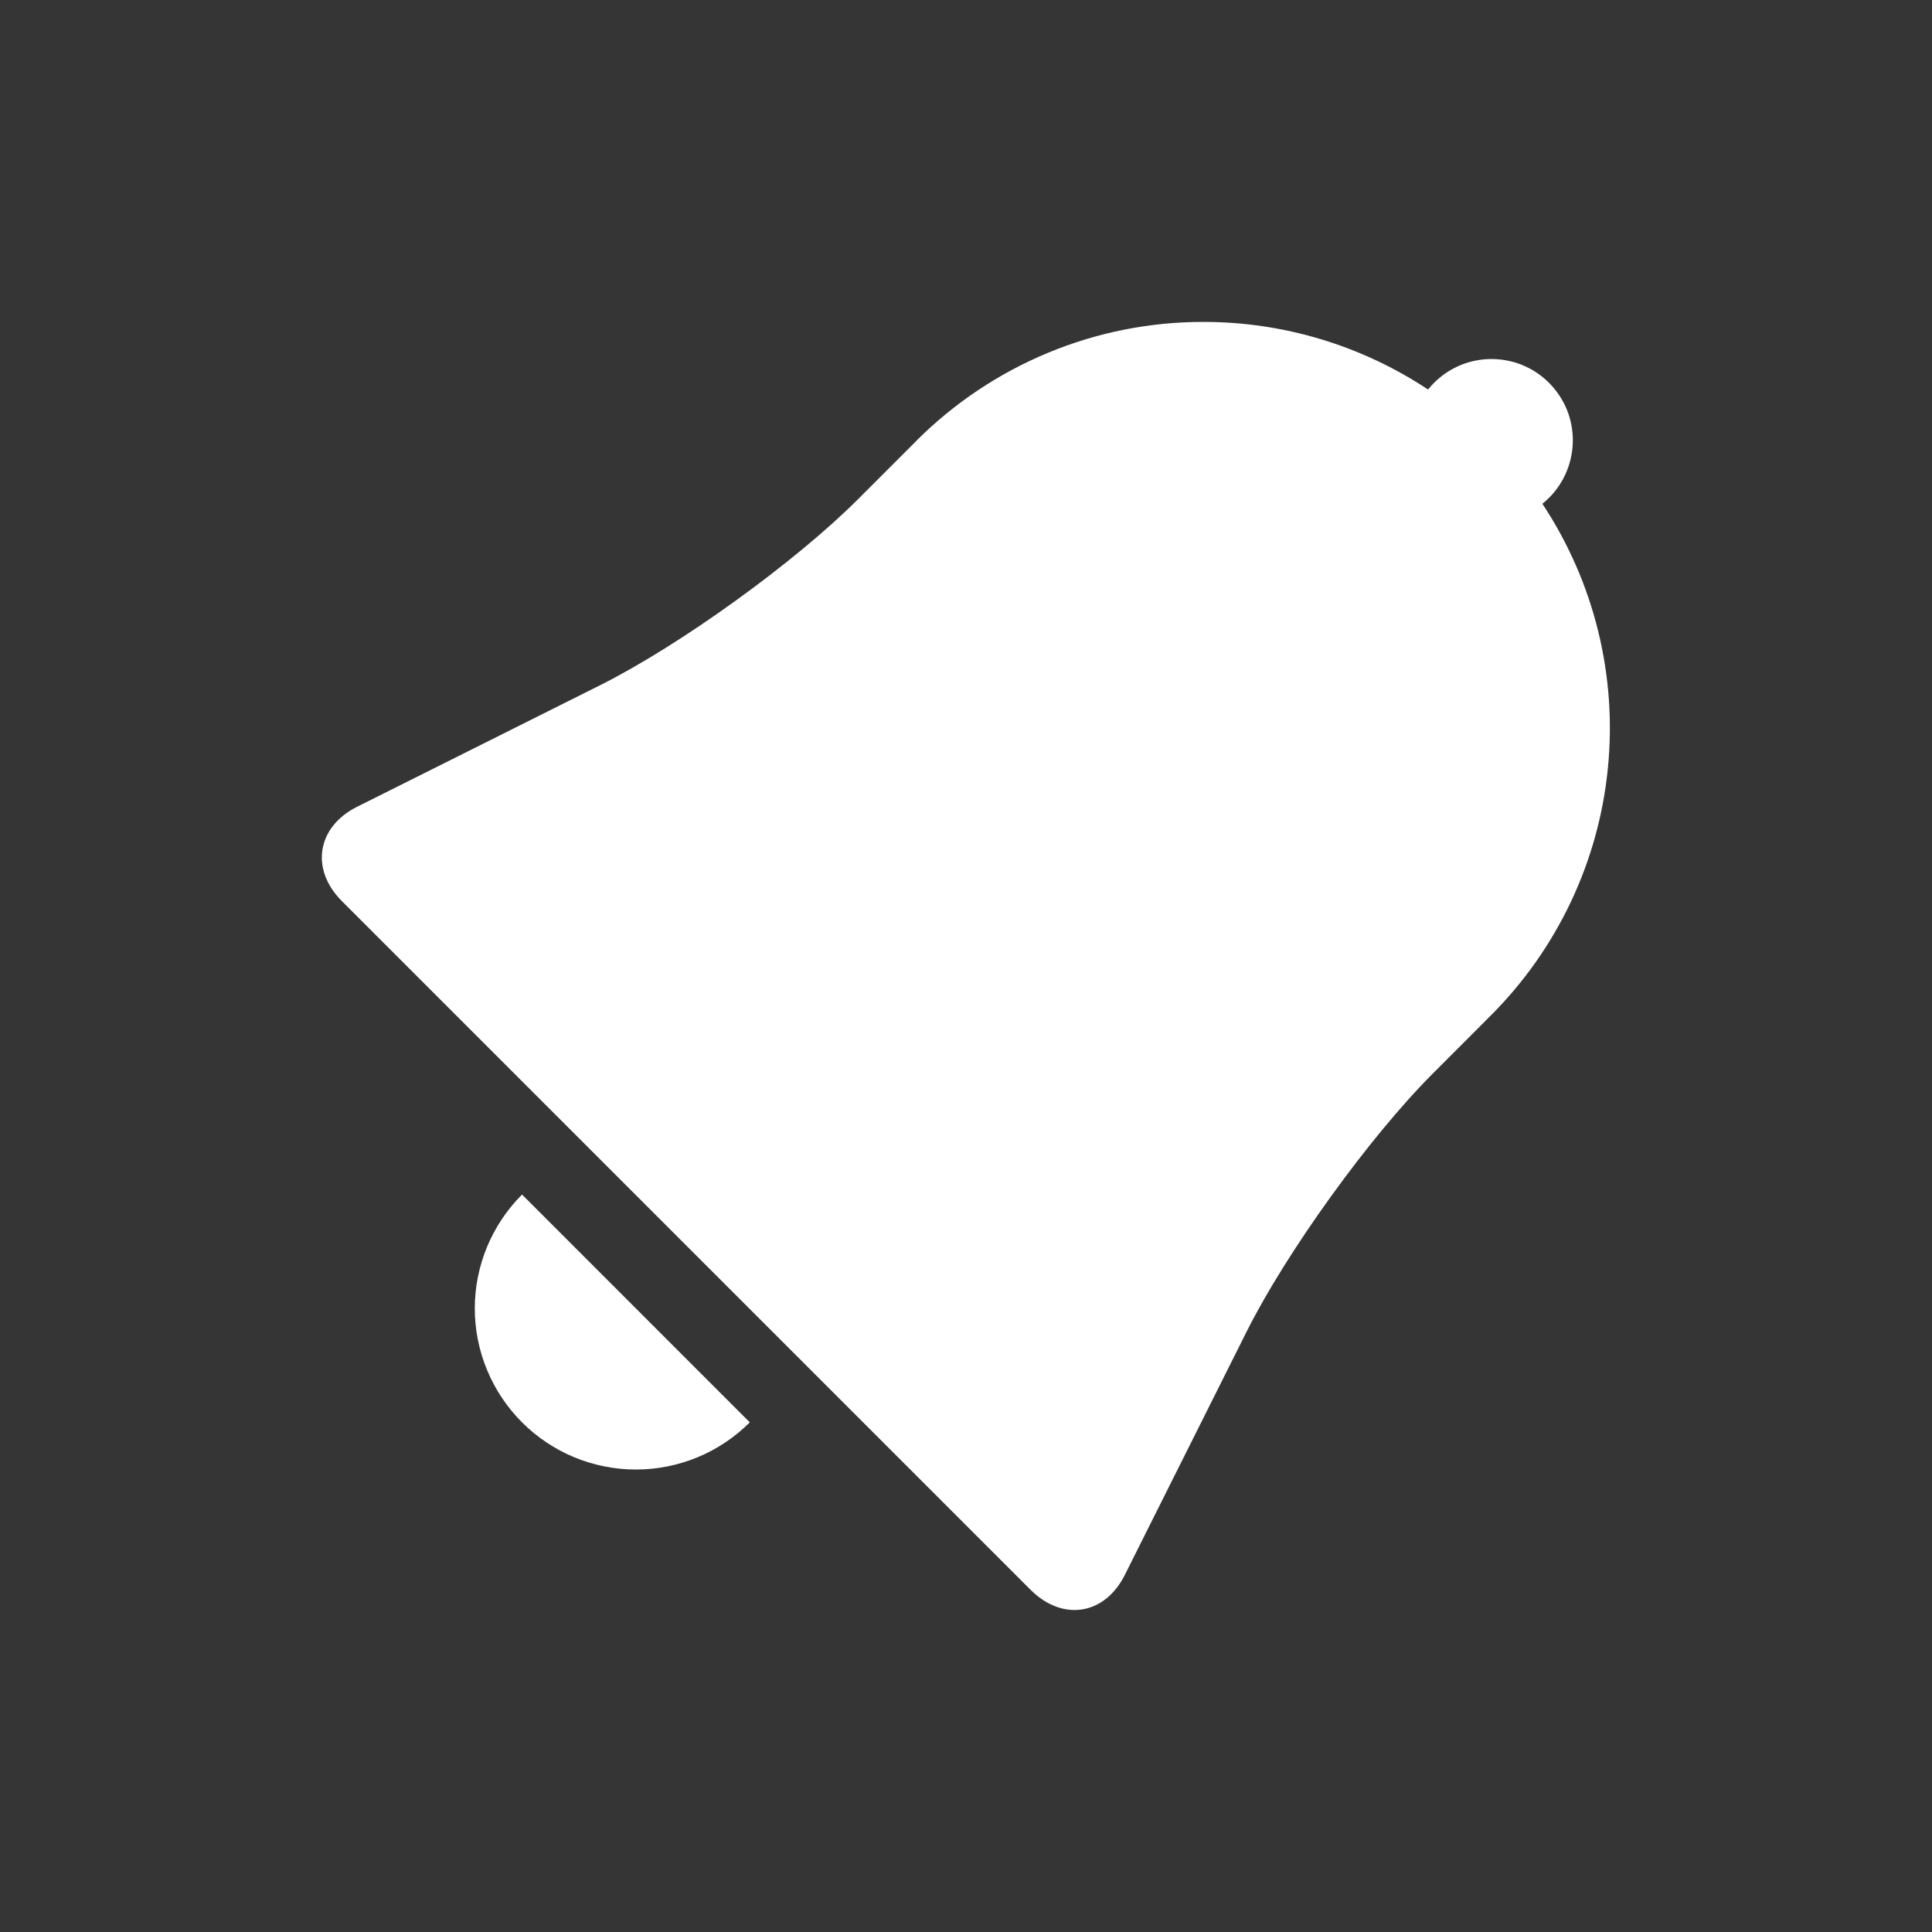 <svg width="24" height="24" viewBox="0 0 24 24" fill="none" xmlns="http://www.w3.org/2000/svg">
<rect x="0" y="0" width="24" height="24" fill="#333333" stroke="none"/>
<g id="notification">
<rect width="24" height="24" fill="white" fill-opacity="0.01"/>
<path id="Vector" fill-rule="evenodd" clip-rule="evenodd" d="M6.485 17.669C6.671 17.855 6.891 18.002 7.134 18.103C7.377 18.203 7.637 18.255 7.9 18.255C8.162 18.255 8.422 18.203 8.665 18.103C8.908 18.002 9.128 17.855 9.314 17.669L6.485 14.839C6.299 15.025 6.152 15.245 6.051 15.488C5.95 15.731 5.898 15.991 5.898 16.254C5.898 16.517 5.95 16.777 6.051 17.02C6.152 17.263 6.299 17.483 6.485 17.669ZM11.382 5.478L10.657 6.203C9.875 6.985 8.447 8.016 7.451 8.514L4.434 10.023C3.939 10.271 3.85 10.797 4.247 11.194L12.803 19.75C13.201 20.146 13.725 20.063 13.974 19.562L15.484 16.546C15.978 15.558 17.01 14.126 17.795 13.34L18.52 12.614C19.343 11.791 19.857 10.709 19.973 9.55C20.09 8.392 19.803 7.229 19.16 6.258C19.268 6.172 19.356 6.065 19.421 5.943C19.485 5.821 19.524 5.687 19.535 5.55C19.546 5.413 19.529 5.275 19.485 5.144C19.44 5.014 19.369 4.894 19.277 4.792C19.184 4.689 19.072 4.607 18.946 4.55C18.821 4.493 18.685 4.463 18.547 4.46C18.41 4.457 18.273 4.483 18.145 4.535C18.018 4.588 17.902 4.665 17.806 4.764C17.783 4.789 17.76 4.813 17.74 4.839C16.913 4.291 15.944 3.999 14.952 3.999C14.289 3.998 13.632 4.128 13.02 4.382C12.407 4.636 11.851 5.008 11.382 5.477V5.478Z" fill="white"/>
</g>
</svg>
